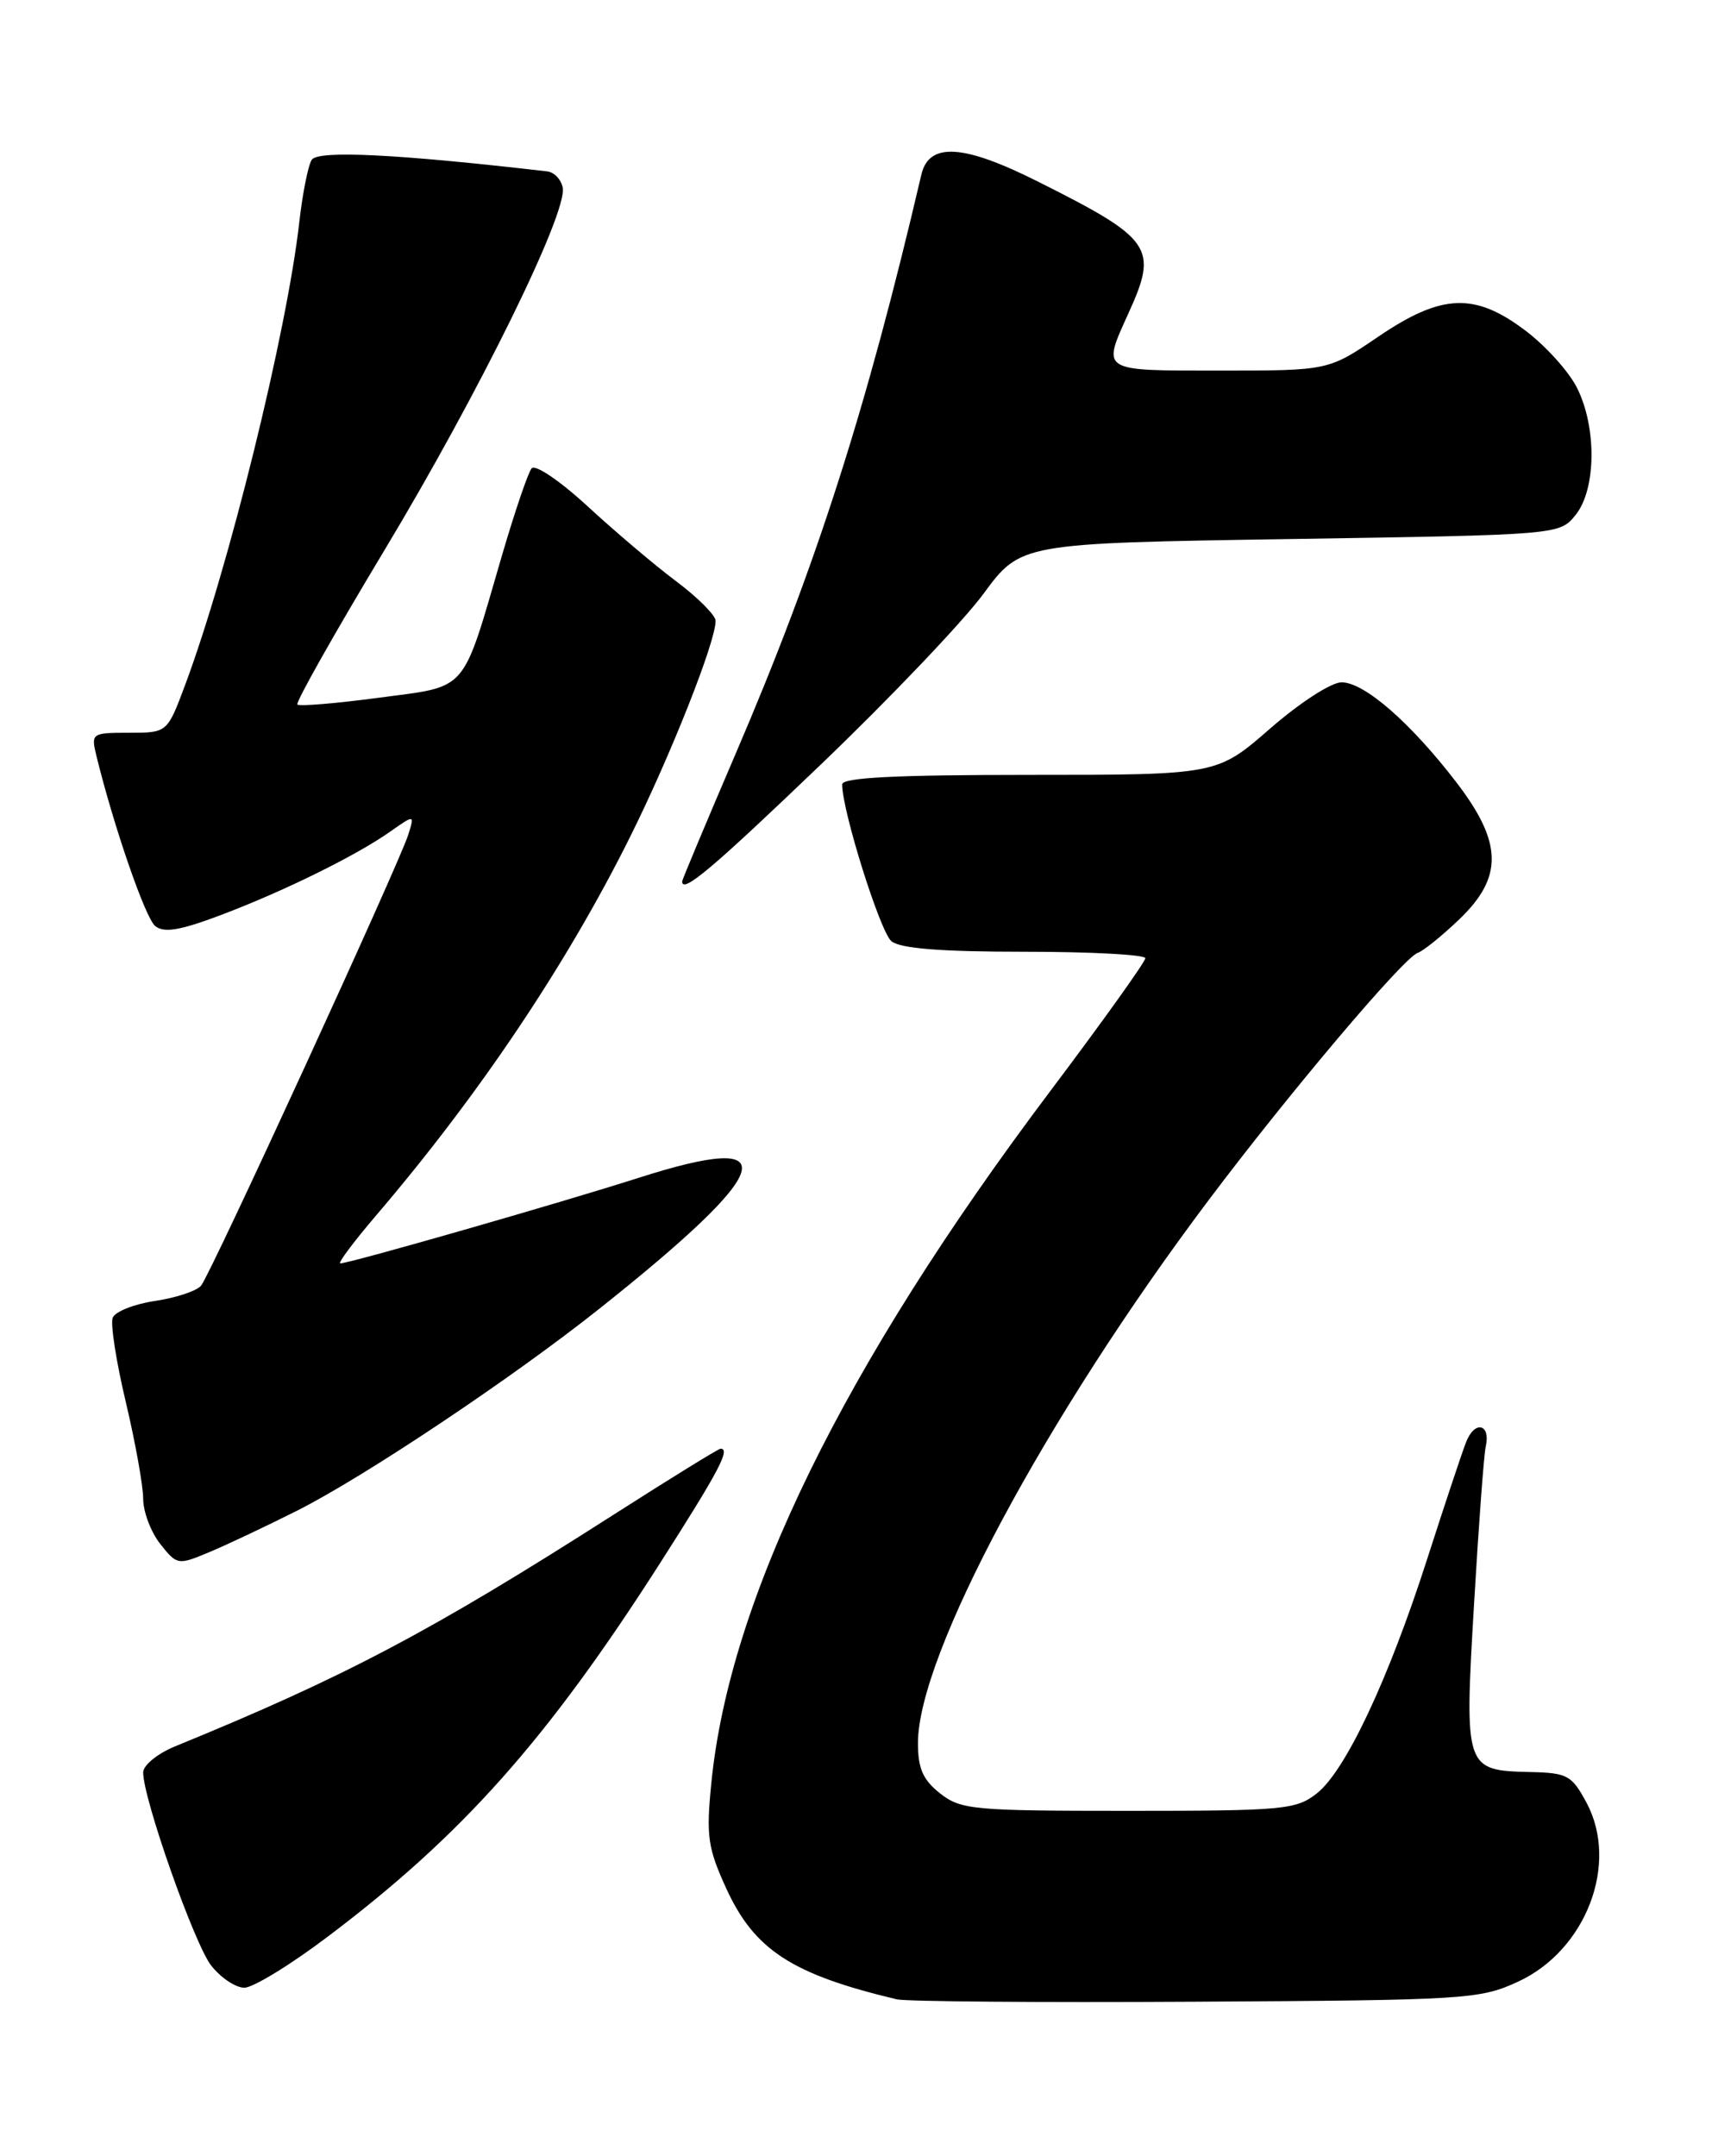 <?xml version="1.0" encoding="UTF-8" standalone="no"?>
<!DOCTYPE svg PUBLIC "-//W3C//DTD SVG 1.1//EN" "http://www.w3.org/Graphics/SVG/1.1/DTD/svg11.dtd" >
<svg xmlns="http://www.w3.org/2000/svg" xmlns:xlink="http://www.w3.org/1999/xlink" version="1.1" viewBox="0 0 204 256">
 <g >
 <path fill="currentColor"
d=" M 180.22 235.30 C 188.32 231.59 192.28 221.29 188.39 214.04 C 186.64 210.77 186.12 210.49 181.67 210.39 C 173.93 210.21 173.88 210.03 175.03 190.48 C 175.58 181.14 176.20 172.71 176.42 171.75 C 177.03 169.05 175.12 168.60 174.10 171.19 C 173.60 172.46 171.53 178.68 169.50 185.00 C 164.88 199.39 159.78 210.24 156.36 212.93 C 153.90 214.86 152.44 215.00 134.00 215.00 C 115.55 215.00 114.10 214.87 111.63 212.93 C 109.59 211.32 109.00 209.98 109.00 206.95 C 109.00 196.54 124.15 168.24 143.51 142.50 C 153.14 129.69 166.70 113.66 168.35 113.13 C 168.98 112.92 171.19 111.15 173.25 109.18 C 178.52 104.14 178.44 100.05 172.90 92.84 C 167.48 85.79 162.02 81.03 159.31 81.01 C 158.08 81.01 154.38 83.40 150.82 86.50 C 144.51 92.00 144.51 92.00 122.26 92.00 C 106.38 92.00 100.00 92.32 100.00 93.13 C 100.00 96.28 104.52 110.66 105.85 111.75 C 106.92 112.62 111.73 113.00 121.69 113.00 C 129.56 113.00 136.00 113.35 136.00 113.77 C 136.00 114.19 130.89 121.34 124.64 129.64 C 100.13 162.22 86.61 189.85 84.46 211.75 C 83.84 218.00 84.04 219.41 86.25 224.24 C 89.59 231.52 94.05 234.42 106.50 237.38 C 107.60 237.64 123.57 237.77 142.00 237.66 C 174.02 237.48 175.71 237.38 180.22 235.30 Z  M 38.82 230.01 C 54.88 217.91 64.95 206.60 78.46 185.46 C 85.37 174.65 86.77 172.00 85.56 172.00 C 85.32 172.00 79.58 175.54 72.81 179.87 C 51.16 193.71 40.98 199.09 20.75 207.36 C 18.69 208.21 17.00 209.59 17.00 210.44 C 17.00 213.57 23.08 230.83 25.08 233.37 C 26.22 234.82 27.98 236.00 29.01 236.00 C 30.04 236.00 34.45 233.31 38.82 230.01 Z  M 35.26 179.37 C 43.25 175.35 60.81 163.62 71.15 155.40 C 92.17 138.69 93.53 134.18 75.84 139.84 C 66.33 142.88 41.50 150.00 40.41 150.00 C 40.07 150.00 42.01 147.41 44.71 144.25 C 56.84 130.05 67.23 114.58 74.75 99.50 C 79.62 89.75 85.03 76.08 84.97 73.69 C 84.95 73.04 82.84 70.92 80.27 69.00 C 77.71 67.08 72.98 63.07 69.76 60.10 C 66.54 57.13 63.56 55.10 63.13 55.60 C 62.71 56.09 61.12 60.77 59.59 66.00 C 54.78 82.48 55.71 81.41 45.00 82.84 C 39.91 83.52 35.55 83.88 35.31 83.65 C 35.08 83.41 39.72 75.18 45.63 65.36 C 56.87 46.68 67.39 25.28 66.82 22.28 C 66.63 21.31 65.81 20.45 64.99 20.35 C 47.09 18.28 37.73 17.82 37.01 18.98 C 36.58 19.67 35.92 23.00 35.54 26.37 C 34.06 39.47 27.12 67.58 21.97 81.36 C 19.86 87.00 19.86 87.00 15.32 87.00 C 10.87 87.00 10.80 87.06 11.45 89.75 C 13.50 98.11 17.24 108.95 18.42 109.94 C 19.46 110.79 21.32 110.49 26.18 108.66 C 33.66 105.84 42.31 101.58 46.36 98.72 C 49.23 96.70 49.23 96.70 48.48 99.10 C 47.41 102.52 25.02 151.27 23.88 152.64 C 23.36 153.27 20.90 154.09 18.41 154.46 C 15.92 154.83 13.66 155.73 13.38 156.46 C 13.10 157.18 13.80 161.69 14.94 166.47 C 16.07 171.25 17.00 176.41 17.00 177.94 C 17.00 179.48 17.91 181.89 19.02 183.30 C 21.01 185.82 21.13 185.84 24.77 184.32 C 26.82 183.47 31.54 181.24 35.26 179.37 Z  M 97.49 90.75 C 105.67 82.91 114.35 73.80 116.78 70.50 C 121.20 64.50 121.20 64.50 153.19 64.00 C 185.18 63.50 185.18 63.50 187.09 61.14 C 189.54 58.11 189.62 50.73 187.25 46.03 C 186.29 44.12 183.55 41.08 181.17 39.28 C 175.12 34.69 171.19 34.85 163.62 40.00 C 157.73 44.00 157.73 44.00 144.87 44.00 C 130.54 44.00 130.83 44.18 134.02 37.14 C 137.54 29.40 136.83 28.37 123.27 21.57 C 114.38 17.10 110.30 16.86 109.40 20.75 C 102.90 48.56 96.95 67.13 87.39 89.40 C 83.88 97.59 81.00 104.46 81.00 104.65 C 81.00 106.14 84.53 103.17 97.49 90.75 Z "/>
</g>
</svg>